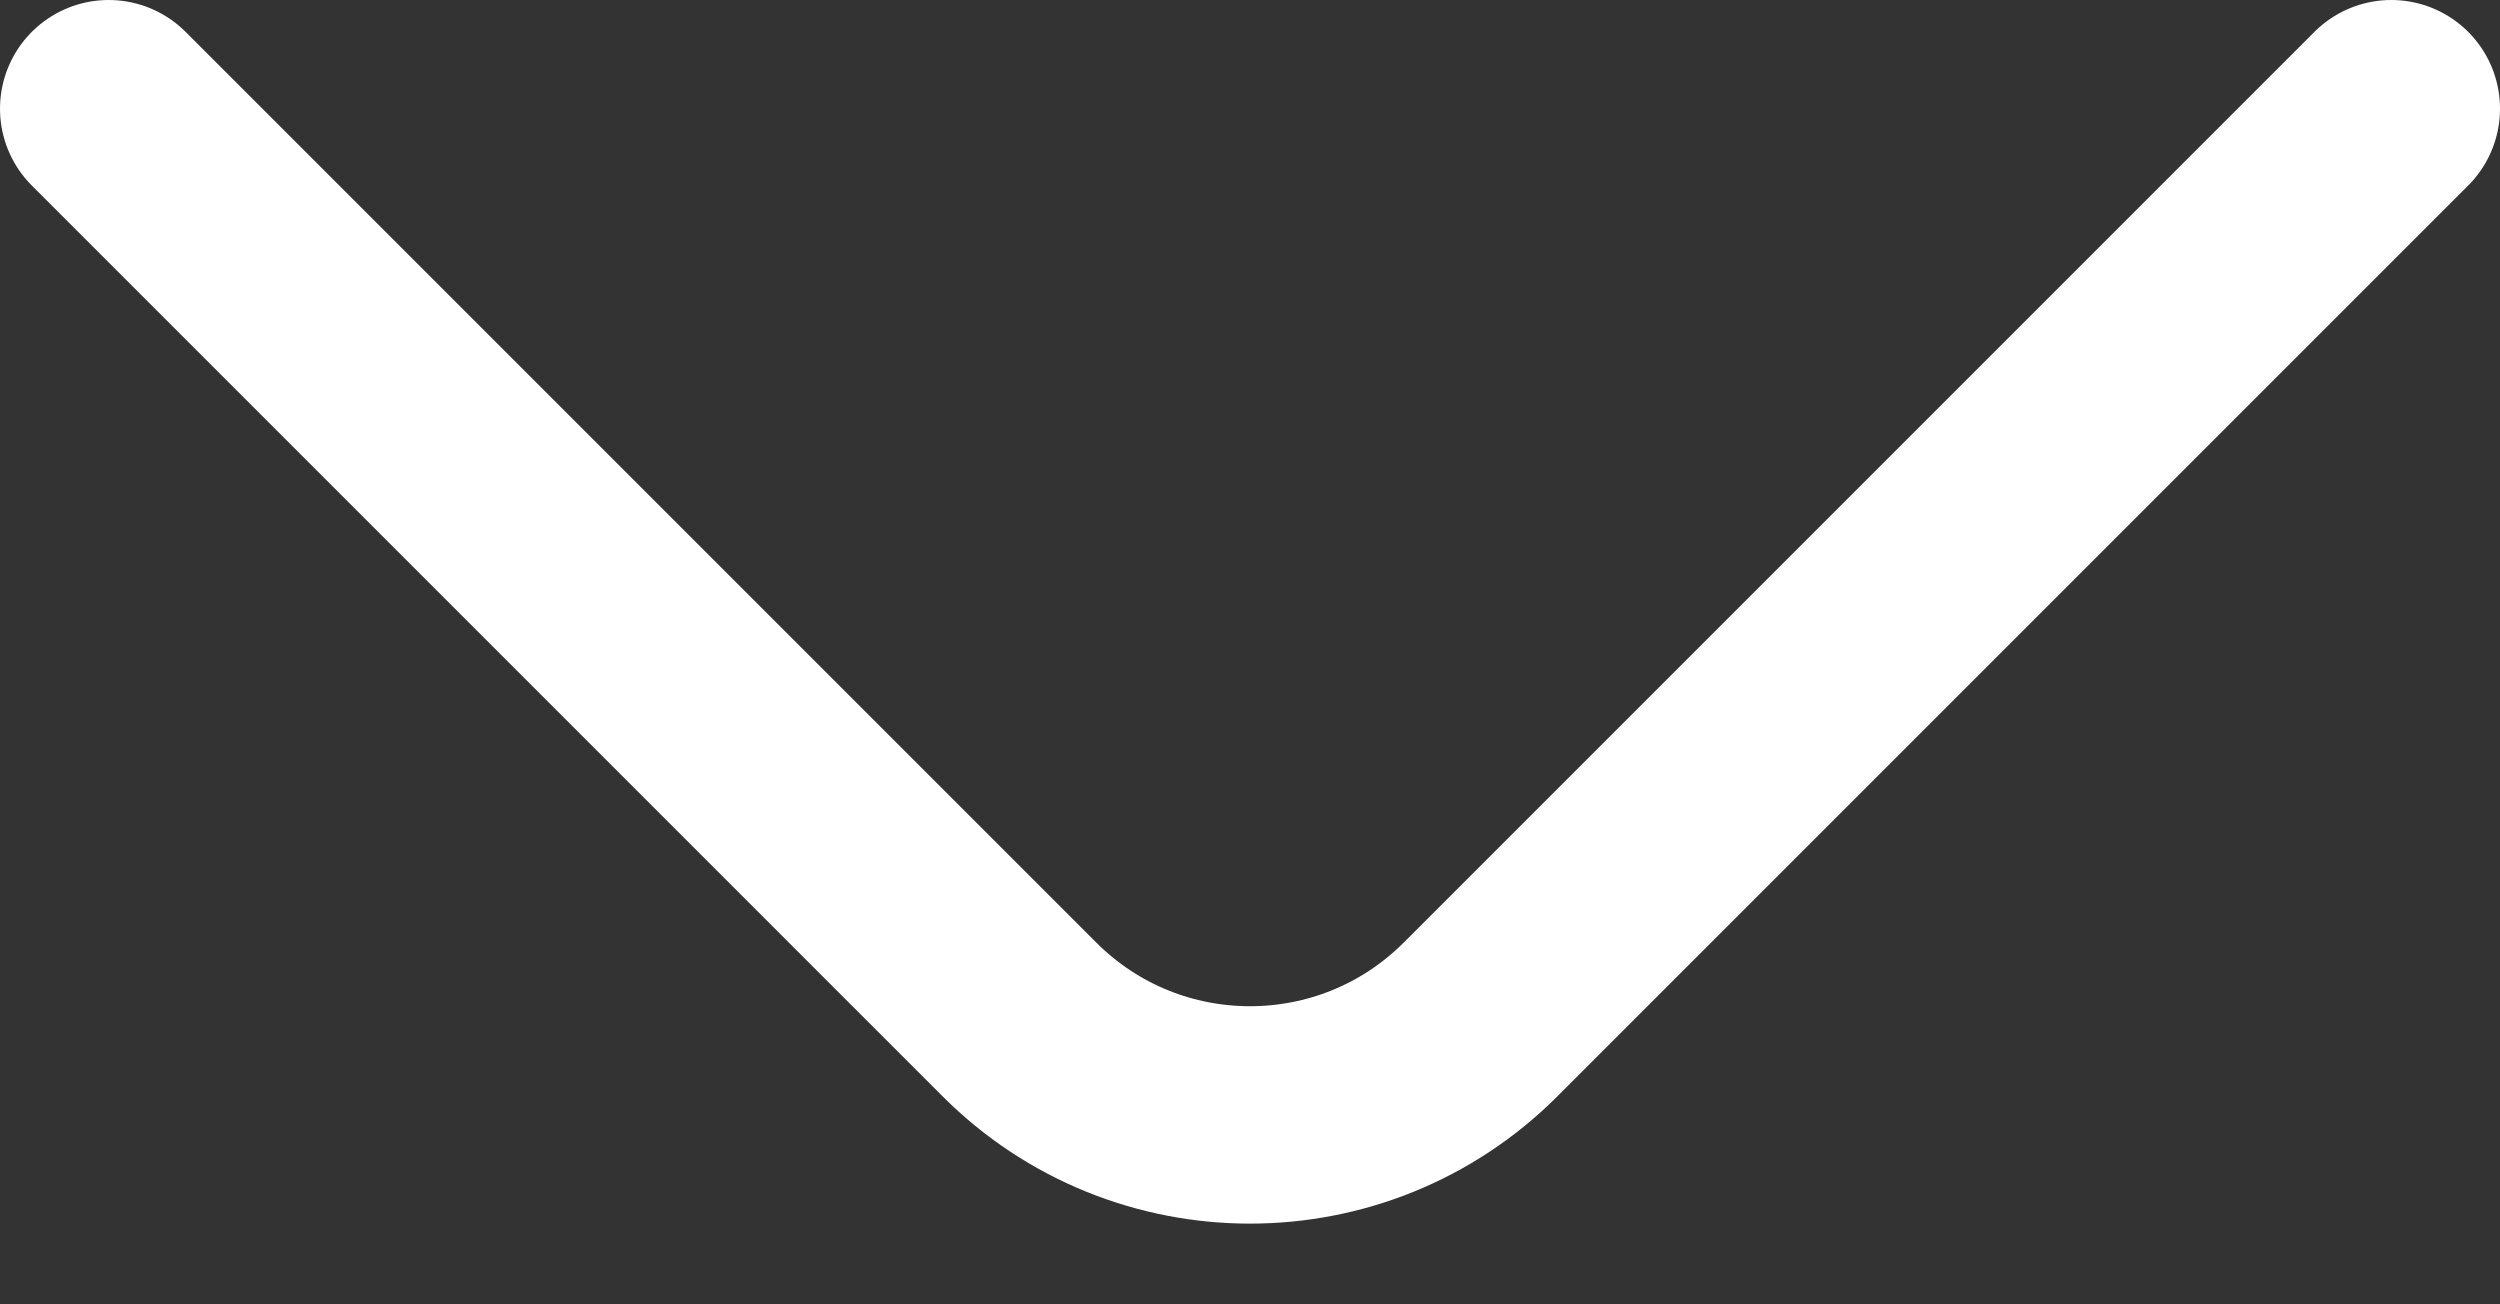 <svg width="23" height="12" viewBox="0 0 23 12" fill="none" xmlns="http://www.w3.org/2000/svg">
<rect x="0" y="0" width="23" height="12" fill="#333333" stroke="none"/>
<path d="M1 1L9.379 9.379C10.55 10.55 12.45 10.55 13.621 9.379L22 1" stroke="white" stroke-width="2" stroke-linecap="round"/>
</svg>
